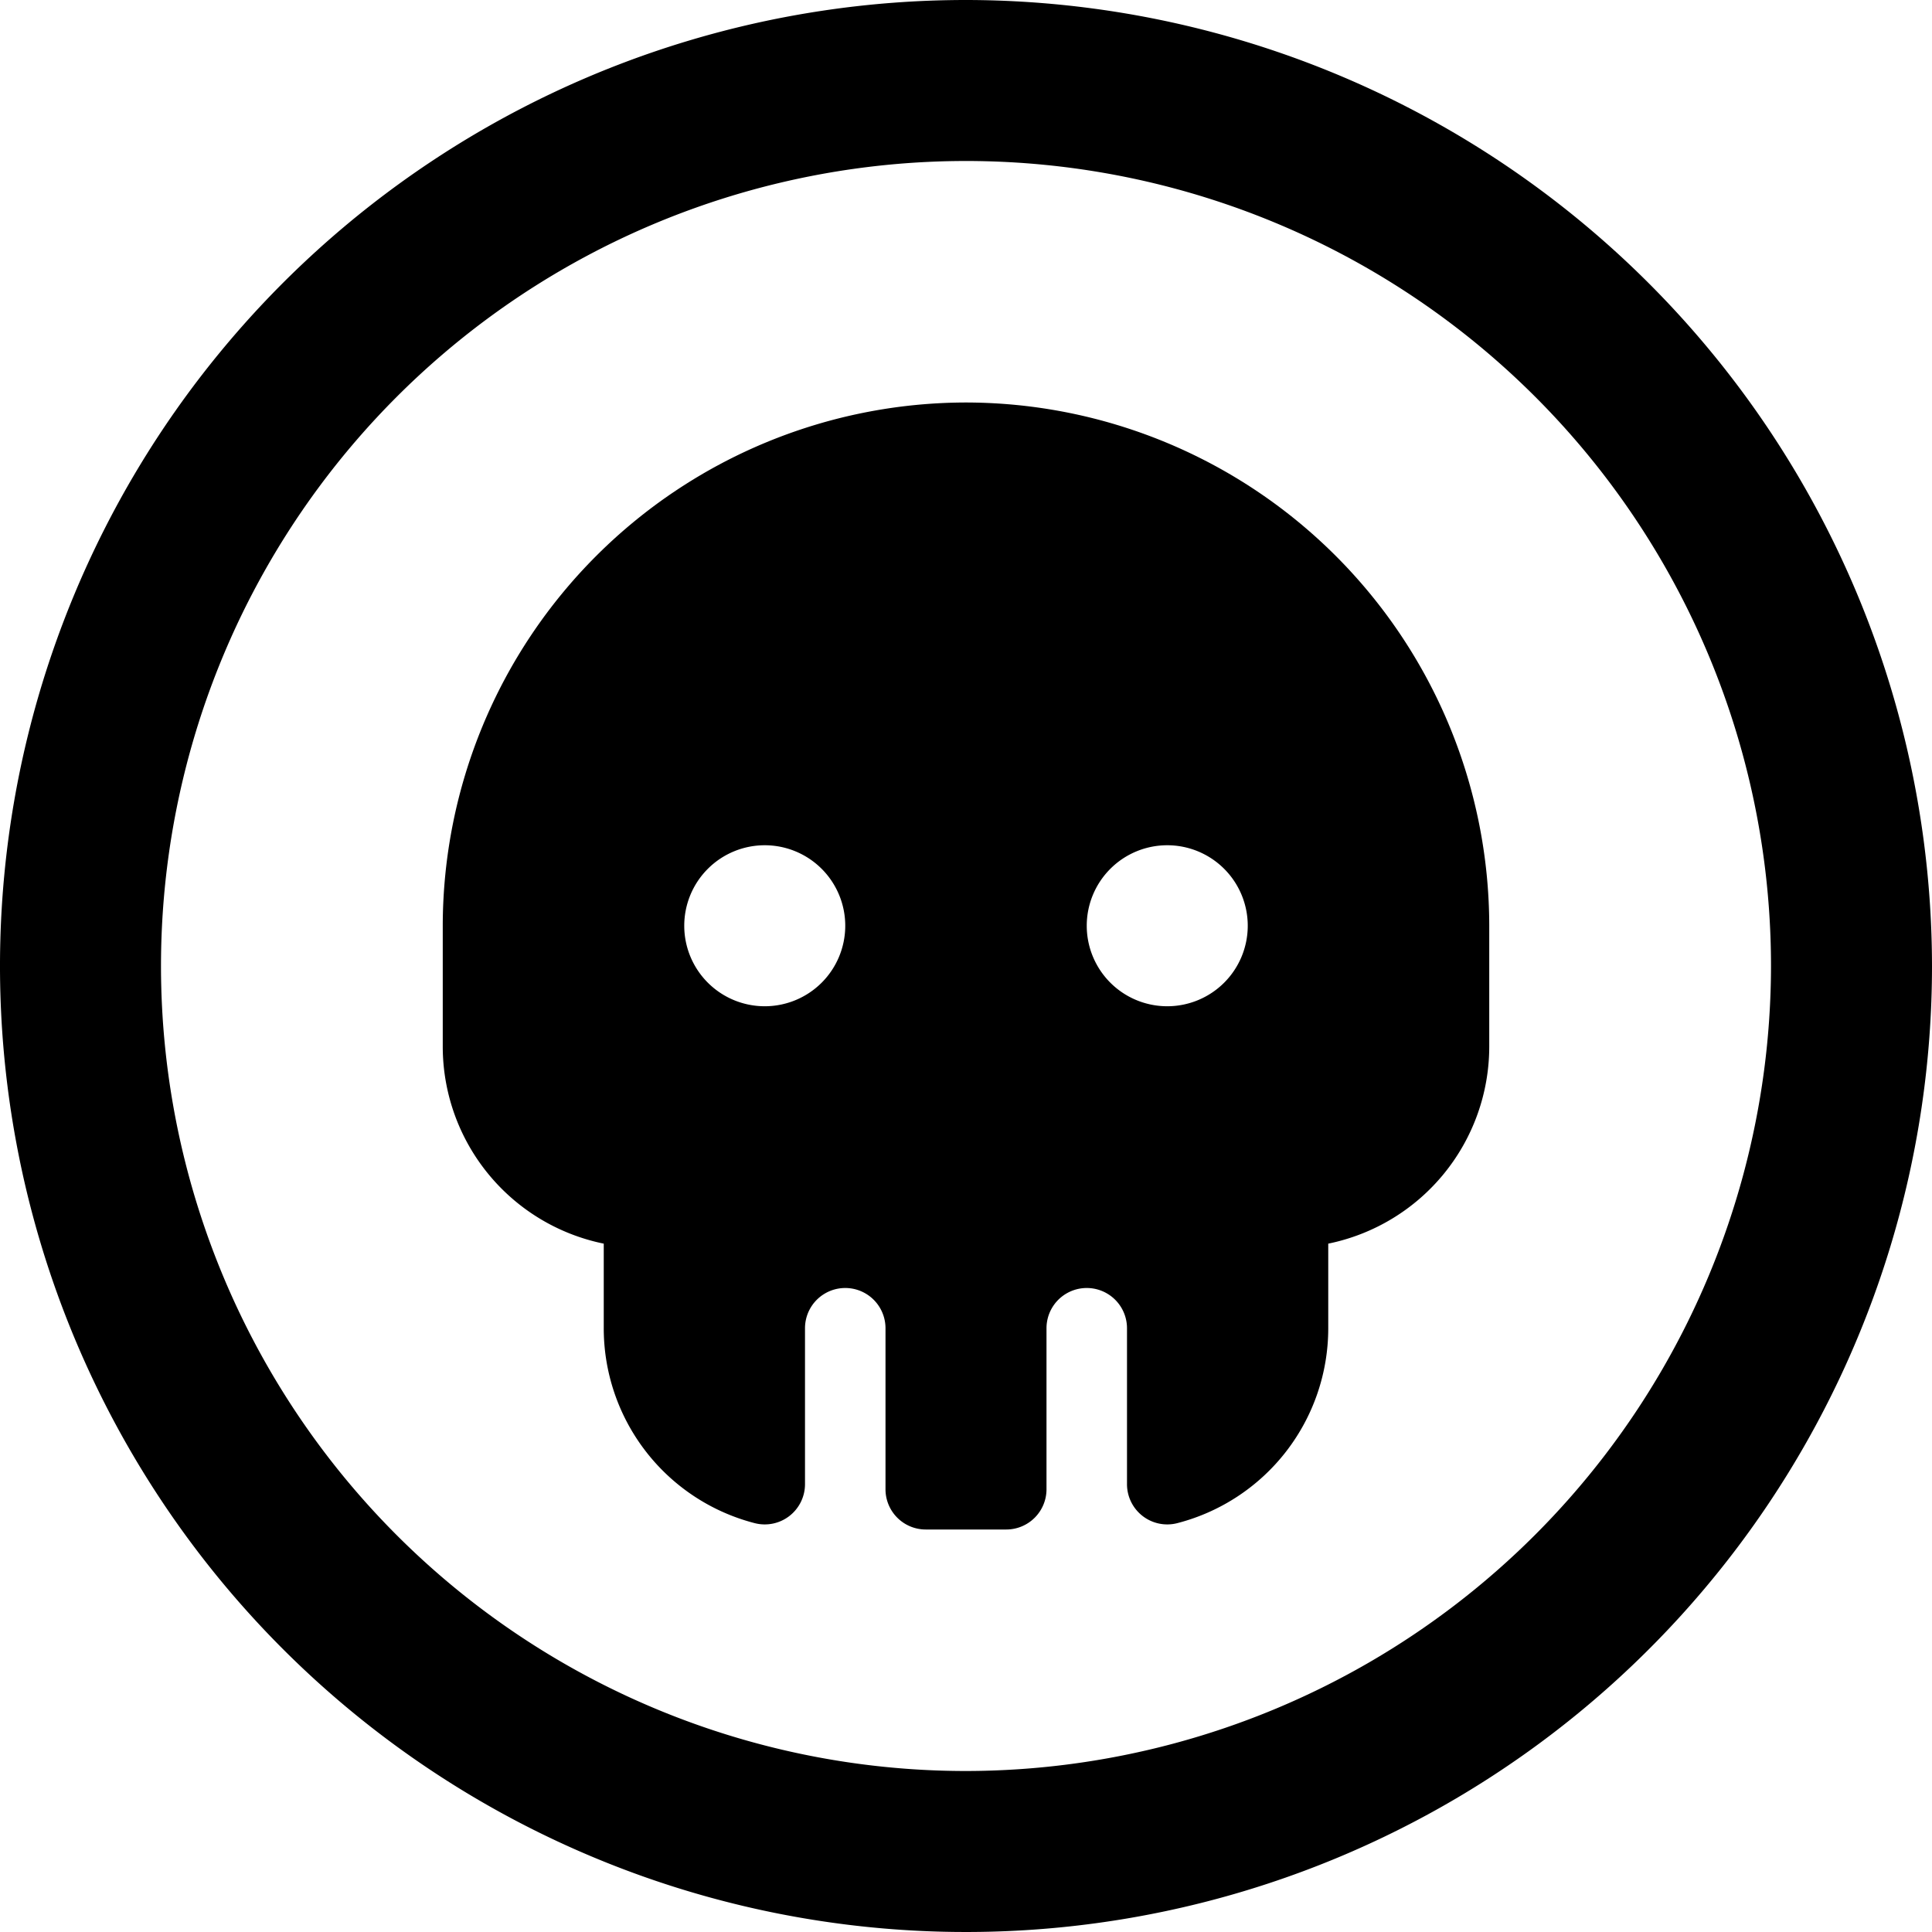 <svg id="Bold" xmlns="http://www.w3.org/2000/svg" viewBox="0 0 24 24"><title>pollution-skull-1</title><path d="M12,5a6.508,6.508,0,0,0-6.5,6.5V13a2.5,2.5,0,0,0,2,2.449V16.5a2.5,2.5,0,0,0,1.875,2.421A.5.5,0,0,0,10,18.436V16.5a.5.5,0,0,1,1,0v2a.5.5,0,0,0,.5.5h1a.5.5,0,0,0,.5-.5v-2a.5.5,0,0,1,1,0v1.936a.5.5,0,0,0,.625.485A2.5,2.5,0,0,0,16.5,16.5V15.449A2.5,2.5,0,0,0,18.5,13V11.5A6.508,6.508,0,0,0,12,5ZM9.5,12.5a1,1,0,1,1,1-1A1,1,0,0,1,9.5,12.5Zm5,0a1,1,0,1,1,1-1A1,1,0,0,1,14.5,12.5Z"/><path d="M12,0A12,12,0,1,0,24,12,12.013,12.013,0,0,0,12,0Zm0,22A10,10,0,1,1,22,12,10.011,10.011,0,0,1,12,22Z"/></svg>